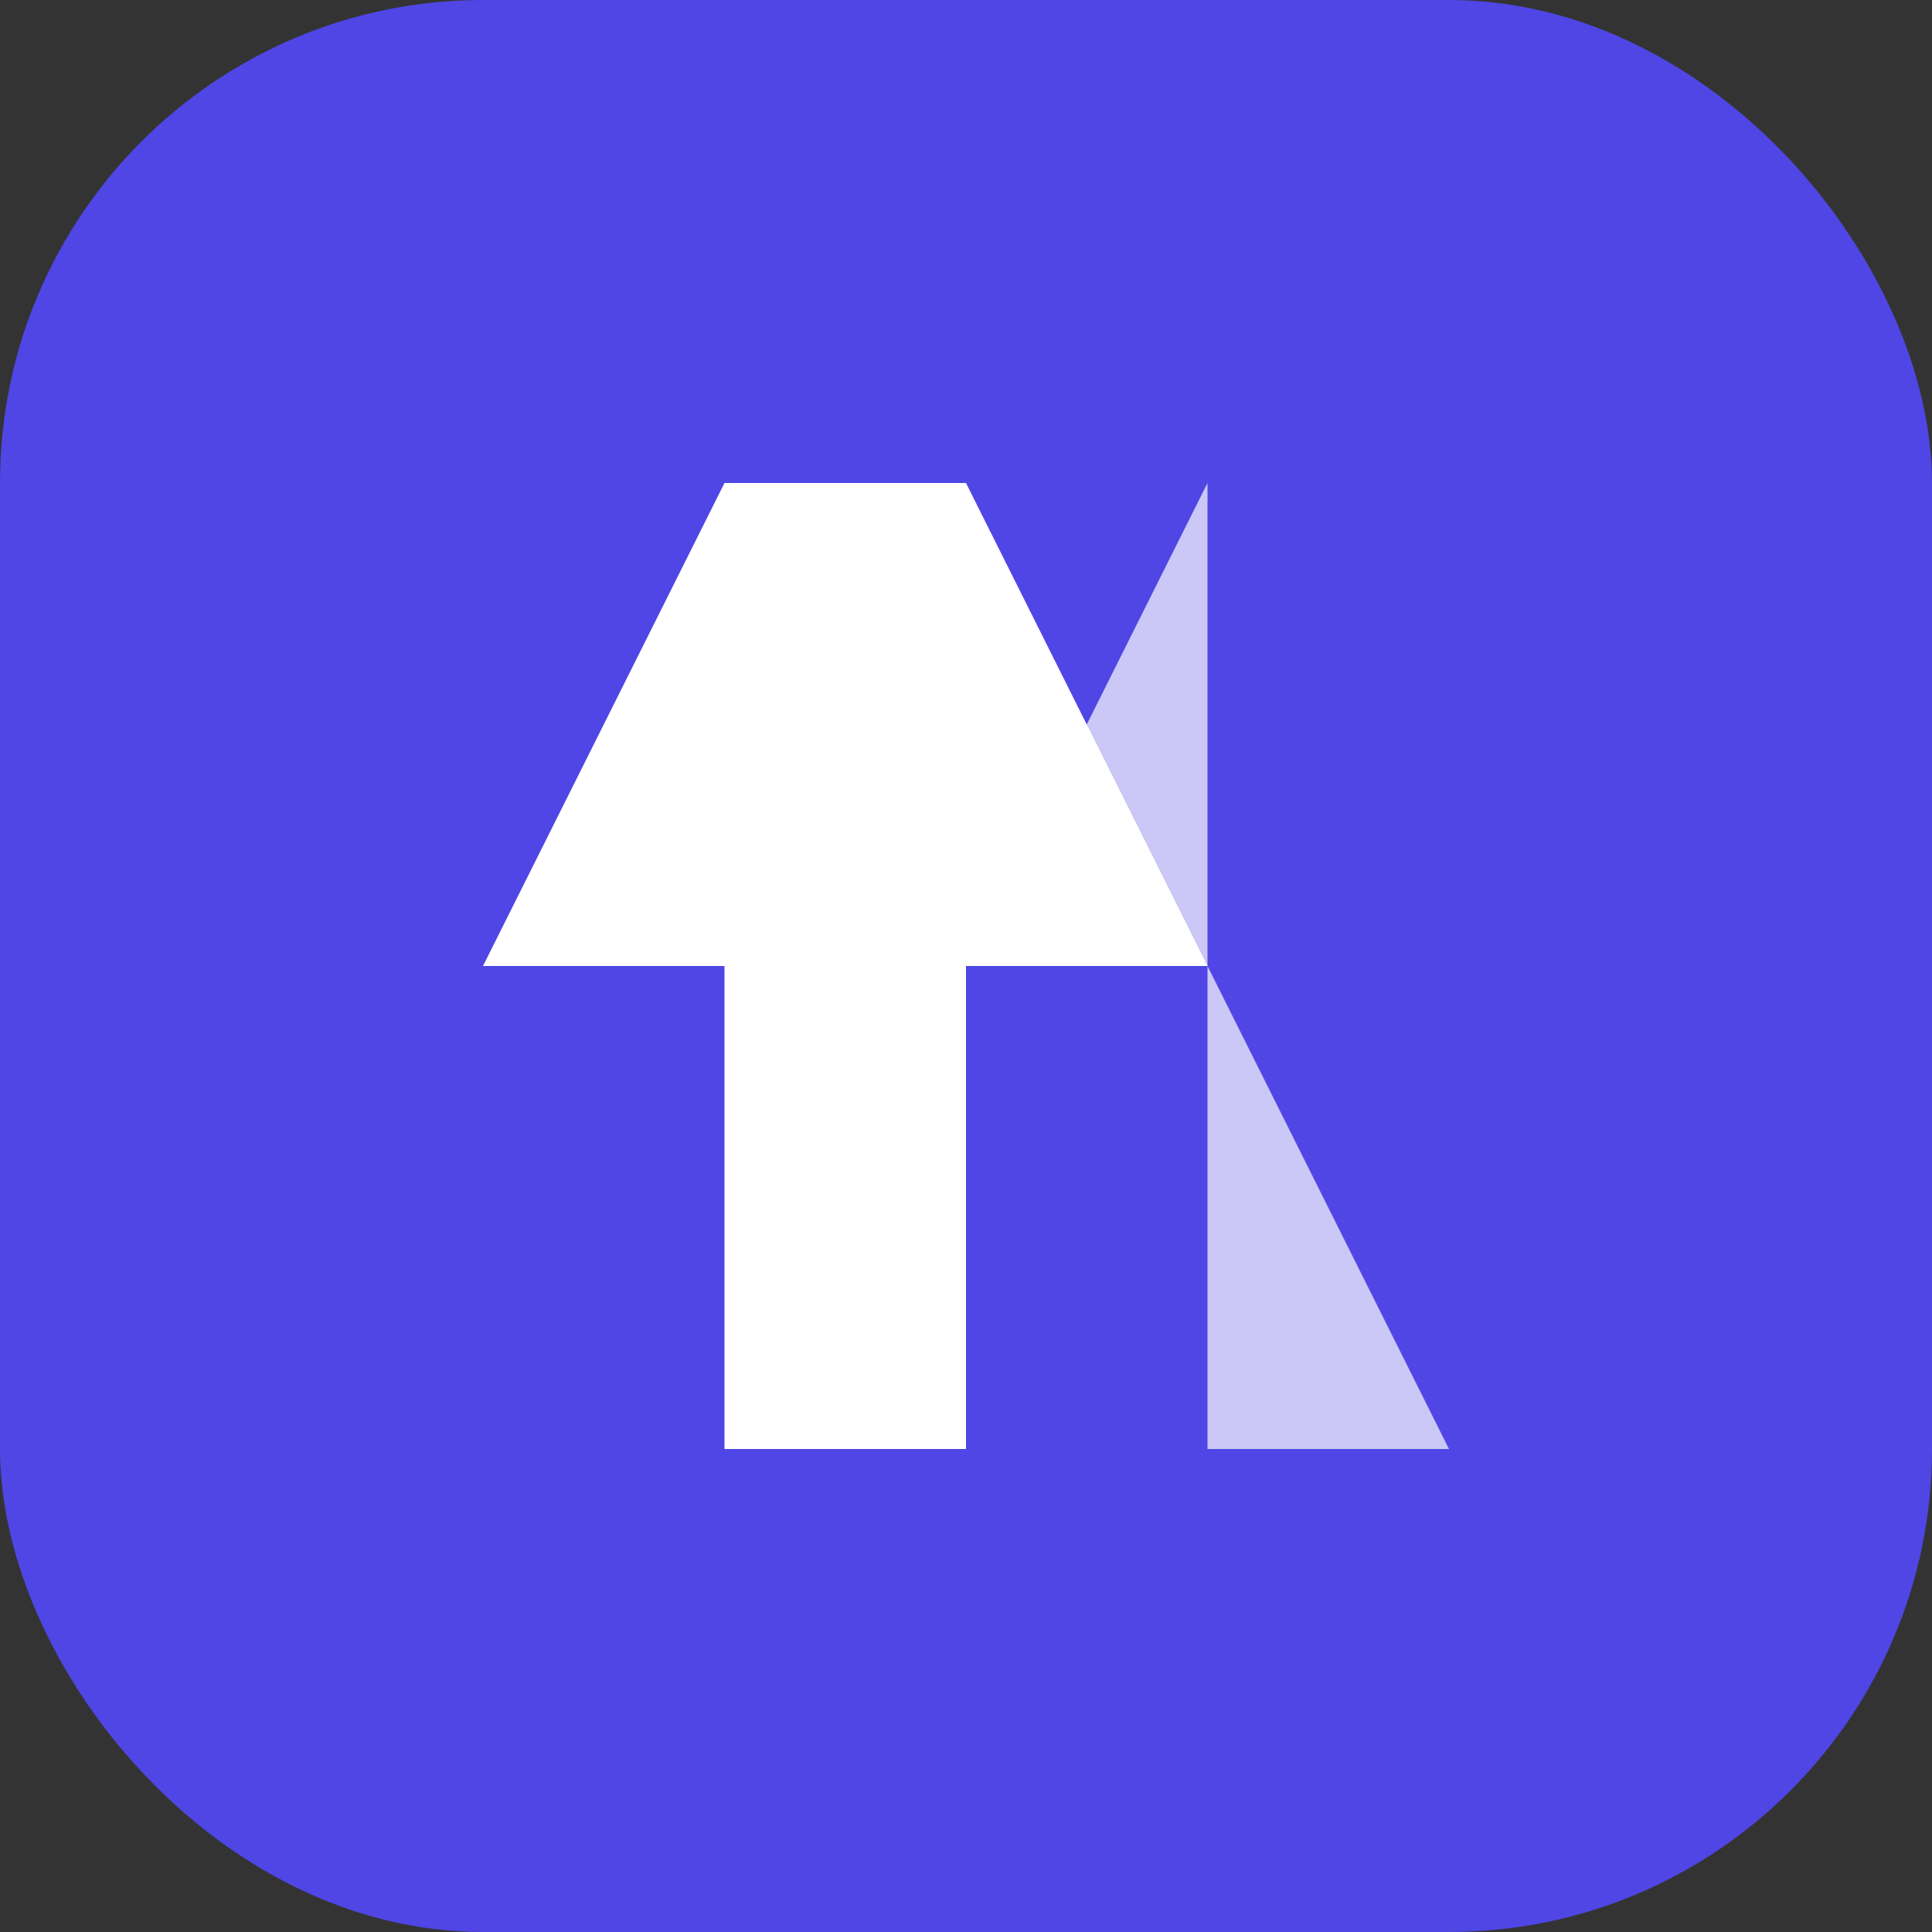 <svg width="16" height="16" viewBox="0 0 16 16" xmlns="http://www.w3.org/2000/svg">
      <rect x="0" y="0" width="16" height="16" fill="#333333" stroke="none"/>
      <rect width="16" height="16" rx="4" fill="#4F46E5"/>
      <path d="M8 4L10 8H8V12H6V8H4L6 4H8Z" fill="white"/>
      <path d="M10 8L12 12H10V8H8L10 4V8Z" fill="white" fill-opacity="0.7"/>
    </svg>